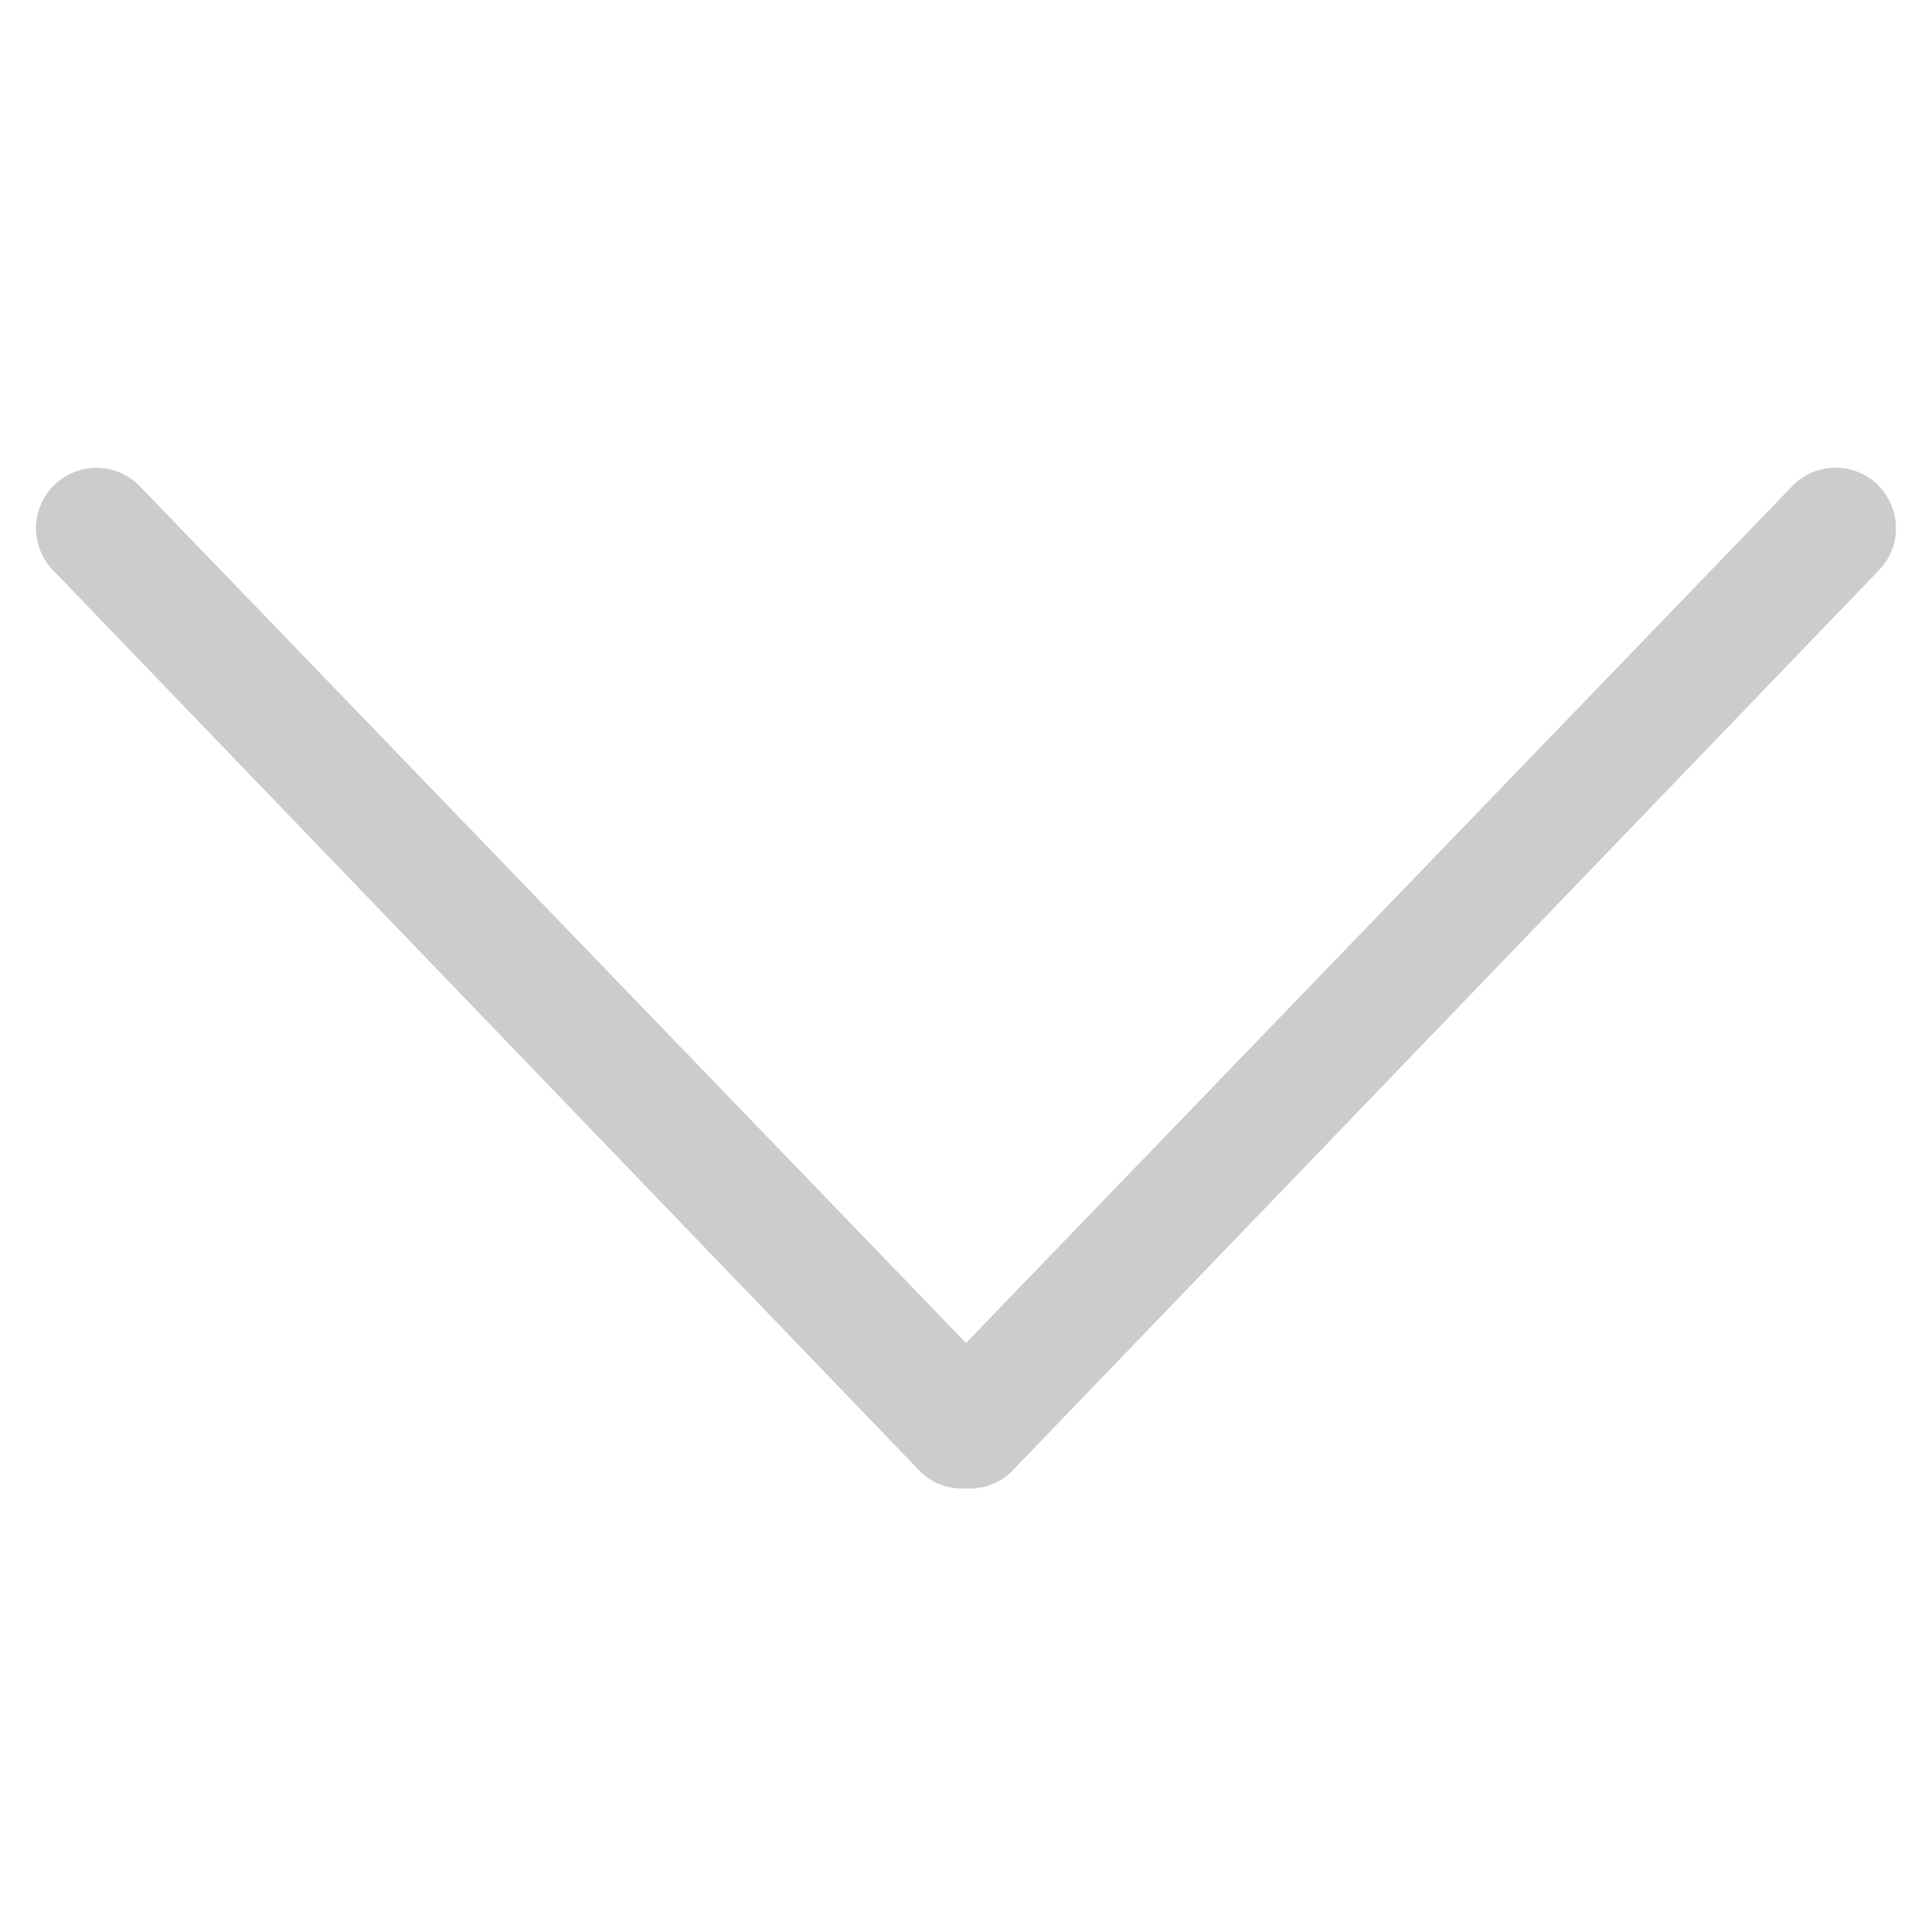 <?xml version="1.0" standalone="no"?><!DOCTYPE svg PUBLIC "-//W3C//DTD SVG 1.1//EN" "http://www.w3.org/Graphics/SVG/1.1/DTD/svg11.dtd">
<svg t="1704461402891"
     class="icon"
     viewBox="0 0 1024 1024"
     version="1.1"
     xmlns="http://www.w3.org/2000/svg"
     p-id="39127"
     xmlns:xlink="http://www.w3.org/1999/xlink"
     width="96"
     height="96"
     fill="currentColor">
    <path
        d="M994.944 256.64a32 32 0 0 0-45.248 1.28L512 711.808 74.304 257.92a32 32 0 1 0-46.4 44.096l459.328 477.376c6.656 7.04 15.744 9.984 24.768 9.536 8.96 0.448 18.112-2.56 24.768-9.6l459.328-477.312a32 32 0 0 0-1.152-45.248z"
        fill="#cccccc"
        p-id="39128"></path>
</svg>